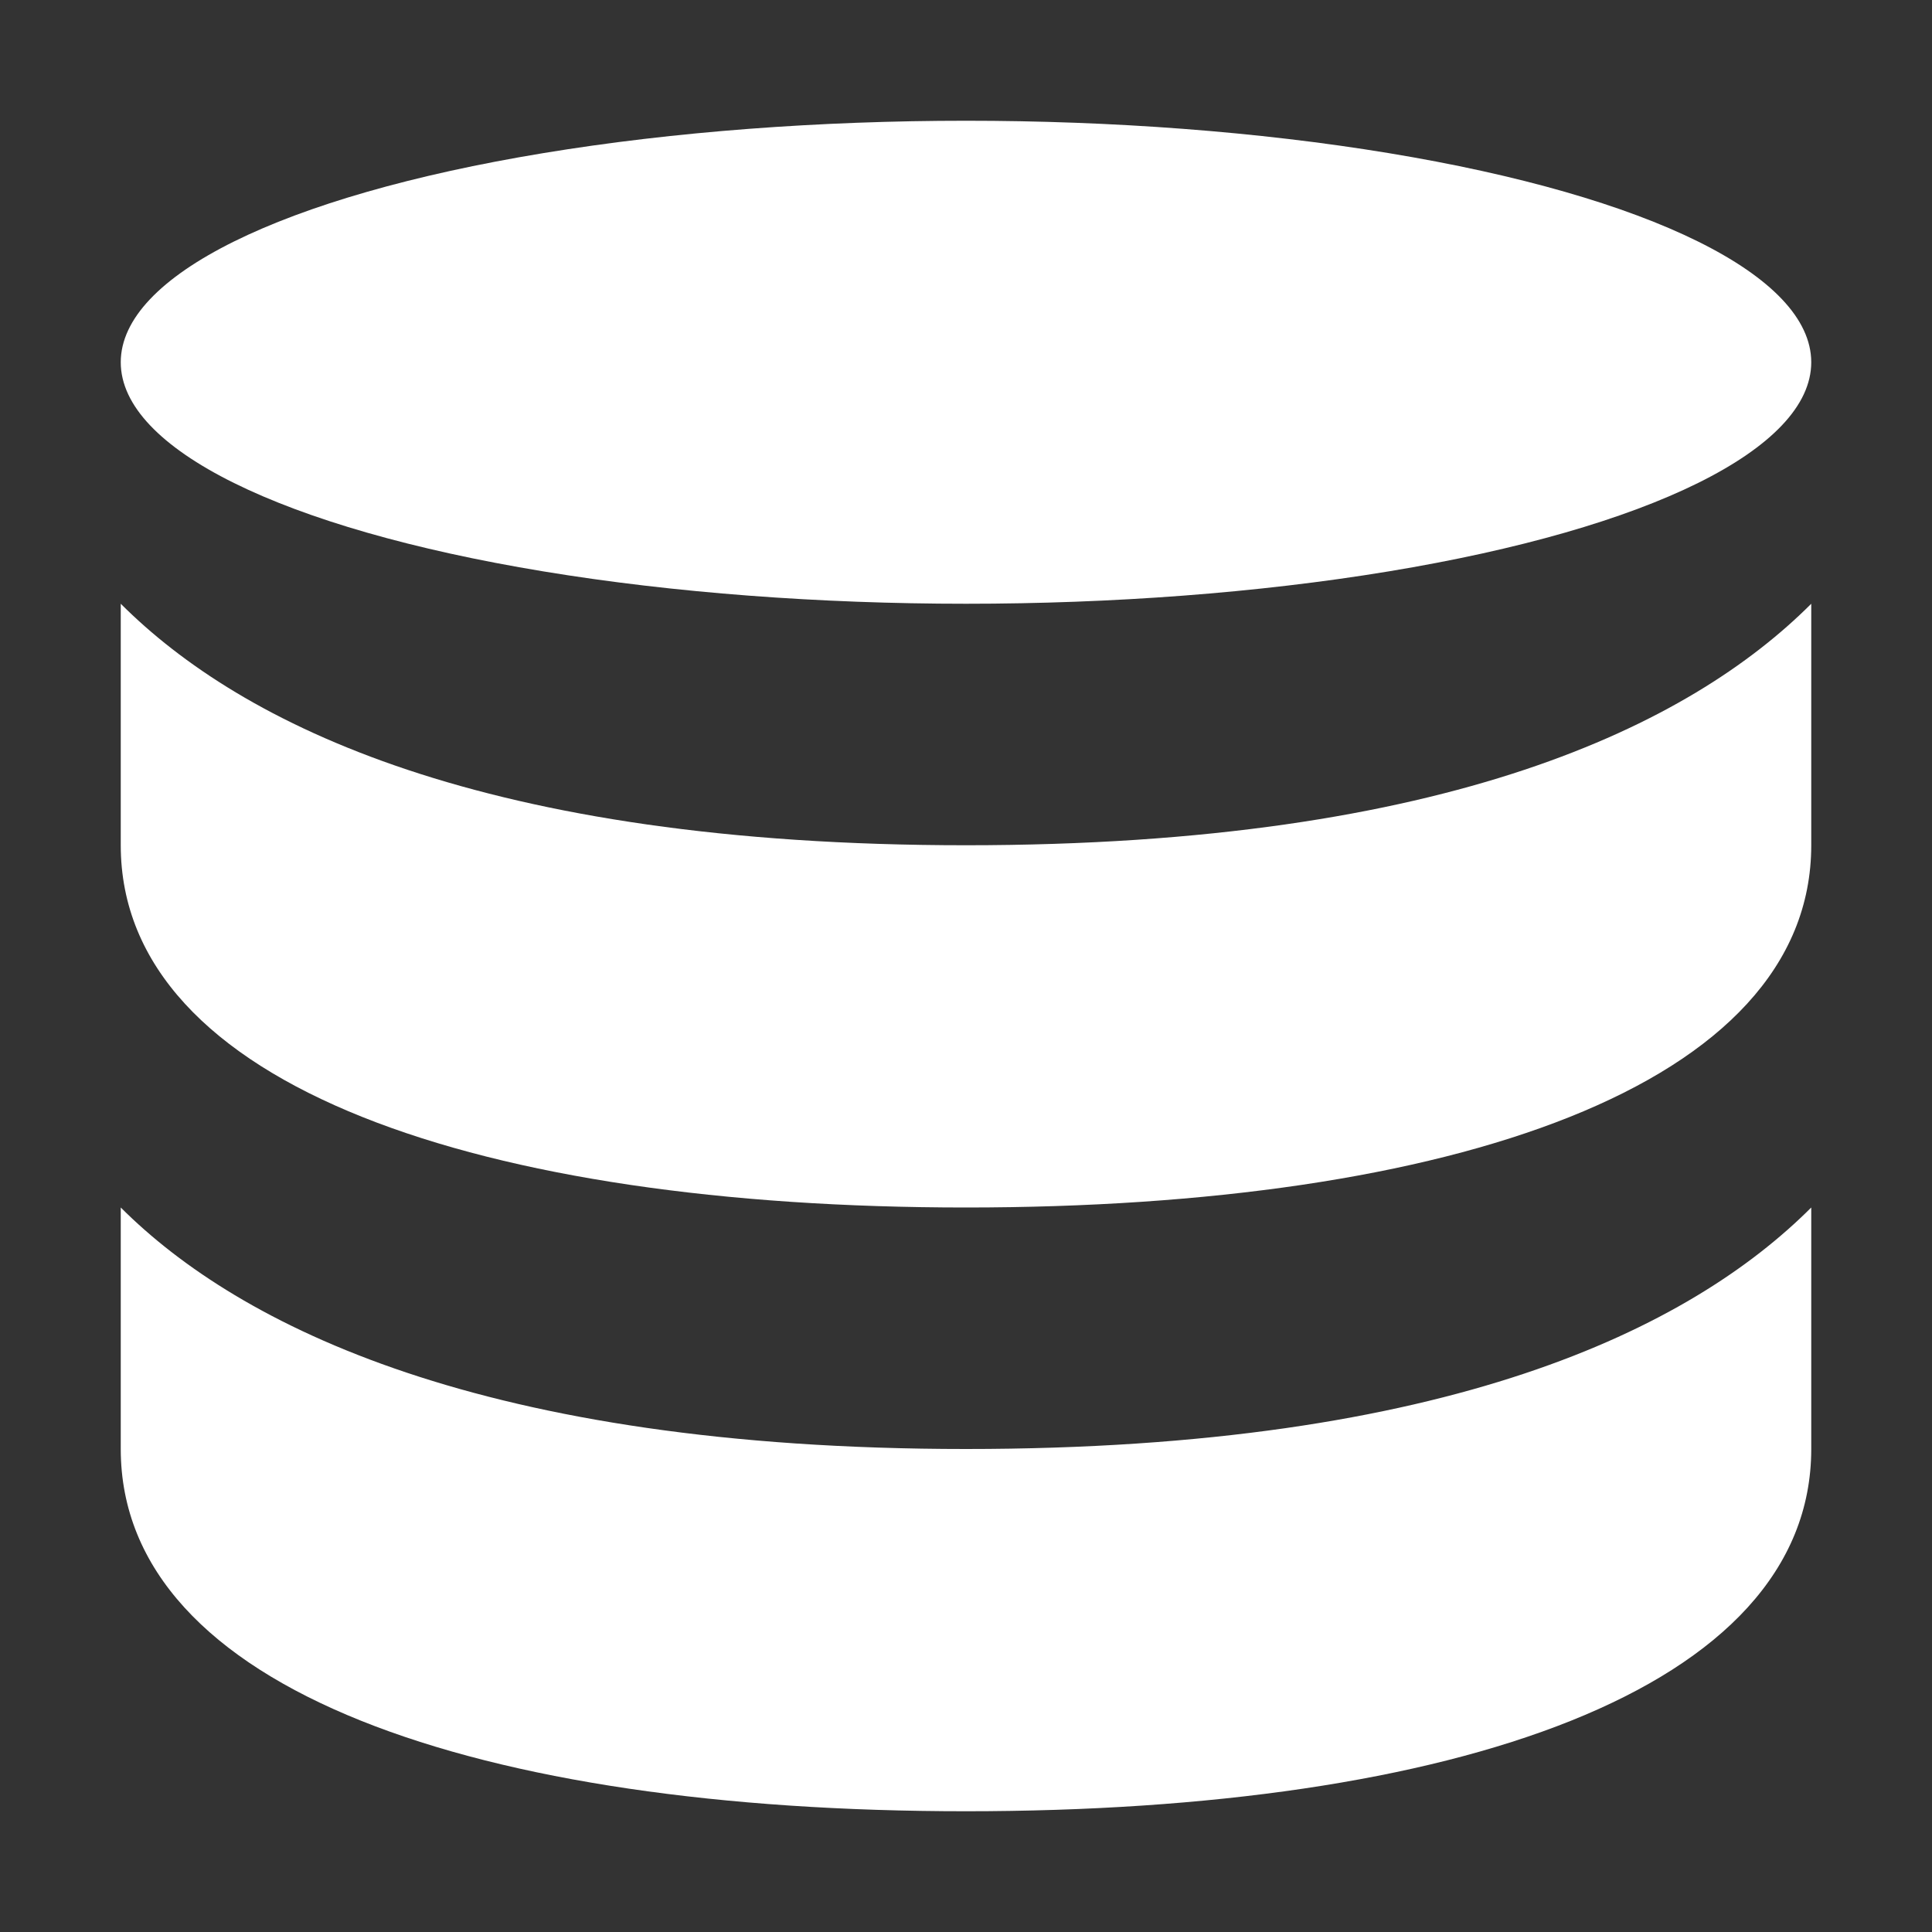 <svg xmlns="http://www.w3.org/2000/svg" width="16" height="16"><rect width="100%" height="100%" fill="#333333" stroke="none"/><path d="M1 5v2c0 2 3 3 7 3s7-1 7-3V5c-1 1-3 2-7 2S2 6 1 5M1 10v2c0 2 2.97 3 7 3s7-1 7-3v-2c-1 1-3 2-7 2s-6.02-1.02-7-2" style="fill:#fff"/><ellipse cx="8" cy="3" rx="7" ry="2" style="fill:#fff"/></svg>